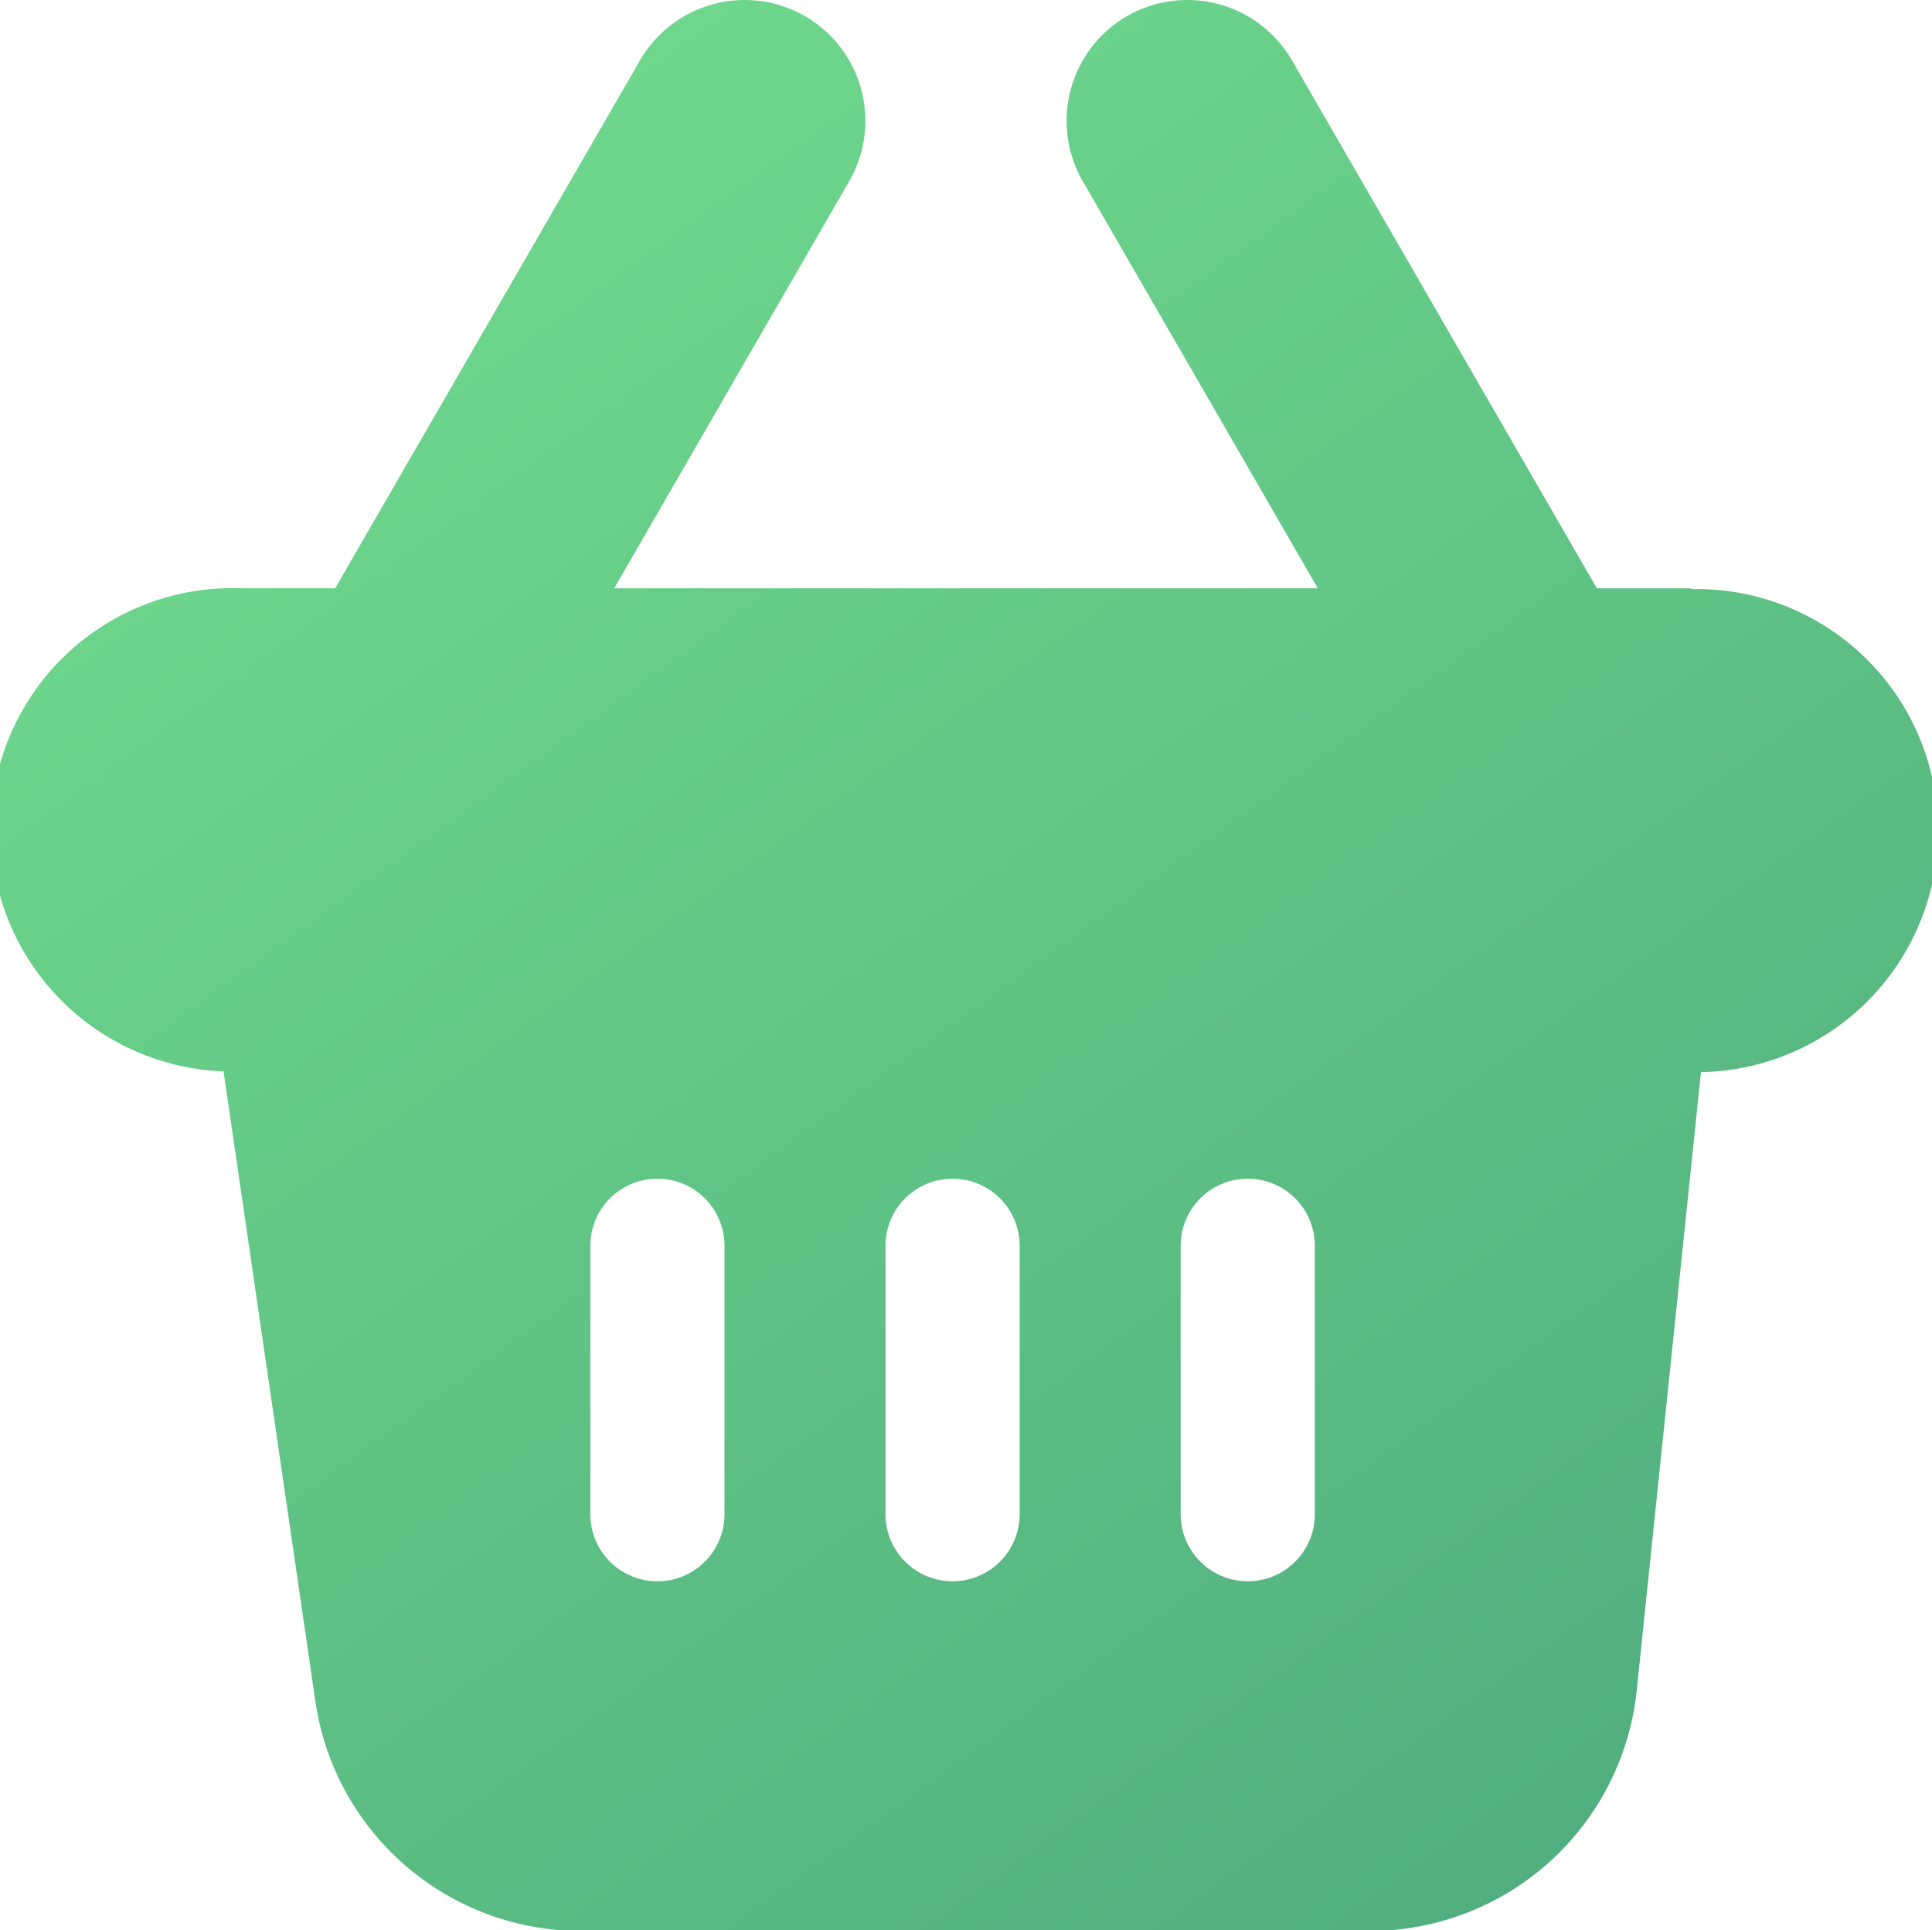 <svg xmlns="http://www.w3.org/2000/svg" xmlns:xlink="http://www.w3.org/1999/xlink" viewBox="0 0 72 71.92"><defs><style>.cls-1{fill:url(#未命名的渐变_29);}</style><linearGradient id="未命名的渐变_29" x1="14.38" y1="8.61" x2="58.11" y2="69.1" gradientUnits="userSpaceOnUse"><stop offset="0" stop-color="#6ed78c"/><stop offset="1" stop-color="#51af7f"/></linearGradient></defs><title>资源 7</title><g id="图层_2" data-name="图层 2"><g id="图层_1-2" data-name="图层 1"><path class="cls-1" d="M63,21.92H59.51L48.15,2.25A4.51,4.51,0,0,0,42,.6h0a4.51,4.51,0,0,0-1.65,6.15l8.76,15.17H22.89L31.65,6.75A4.51,4.51,0,0,0,30,.6h0a4.51,4.51,0,0,0-6.15,1.65L12.49,21.92H9a9,9,0,0,0-.67,18l3.42,23.45a10,10,0,0,0,9.92,8.58H51a10,10,0,0,0,10-9l2.39-23a9,9,0,0,0-.33-18ZM27,56.42a2.5,2.5,0,0,1-5,0v-10a2.5,2.5,0,0,1,5,0Zm11,0a2.5,2.5,0,0,1-5,0v-10a2.5,2.5,0,0,1,5,0Zm11,0a2.5,2.5,0,0,1-5,0v-10a2.5,2.5,0,0,1,5,0Z"/></g></g></svg>